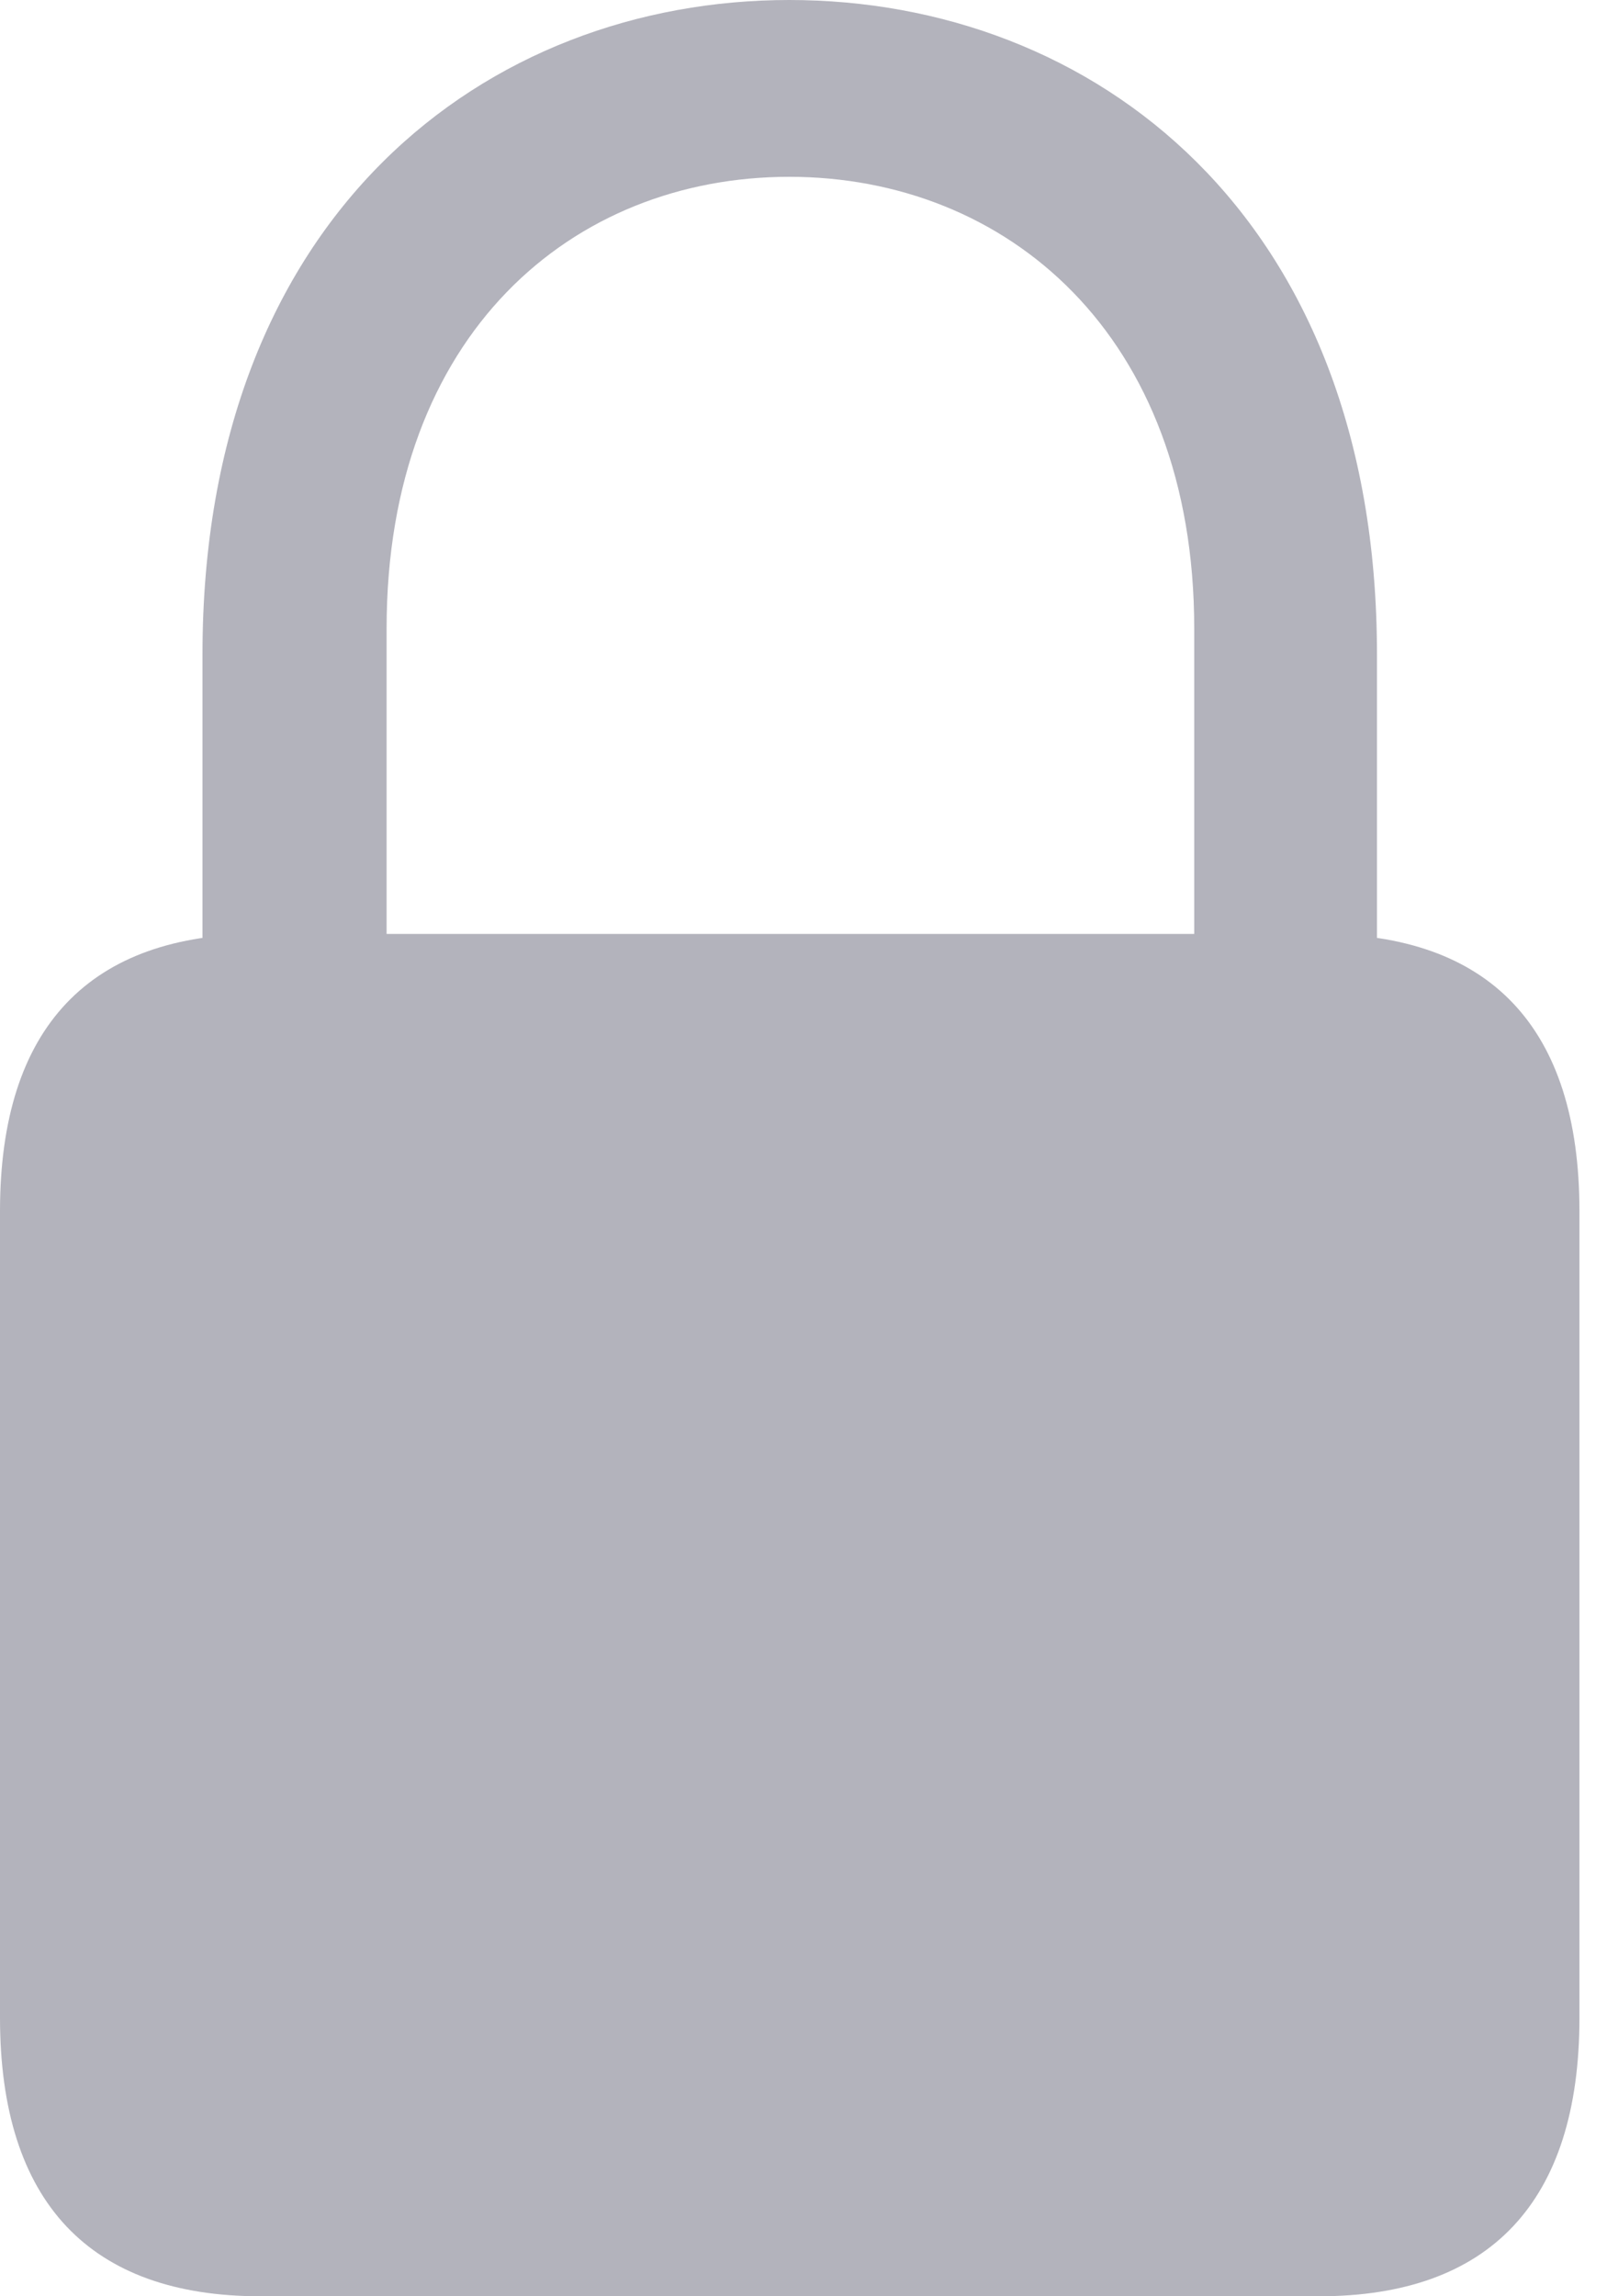 <svg width="7" height="10" viewBox="0 0 7 10" fill="none" xmlns="http://www.w3.org/2000/svg">
<path d="M1.134 10H5.746C6.487 10 6.88 9.592 6.88 8.787V5.275C6.88 4.47 6.487 4.067 5.746 4.067H1.134C0.393 4.067 0 4.47 0 5.275V8.787C0 9.592 0.393 10 1.134 10ZM0.882 4.46H1.684V2.737C1.684 1.453 2.495 0.77 3.438 0.77C4.38 0.77 5.202 1.453 5.202 2.737V4.46H5.998V2.85C5.998 0.933 4.758 0 3.438 0C2.122 0 0.882 0.933 0.882 2.85V4.46Z" fill="#B3B3BC"/>
</svg>

